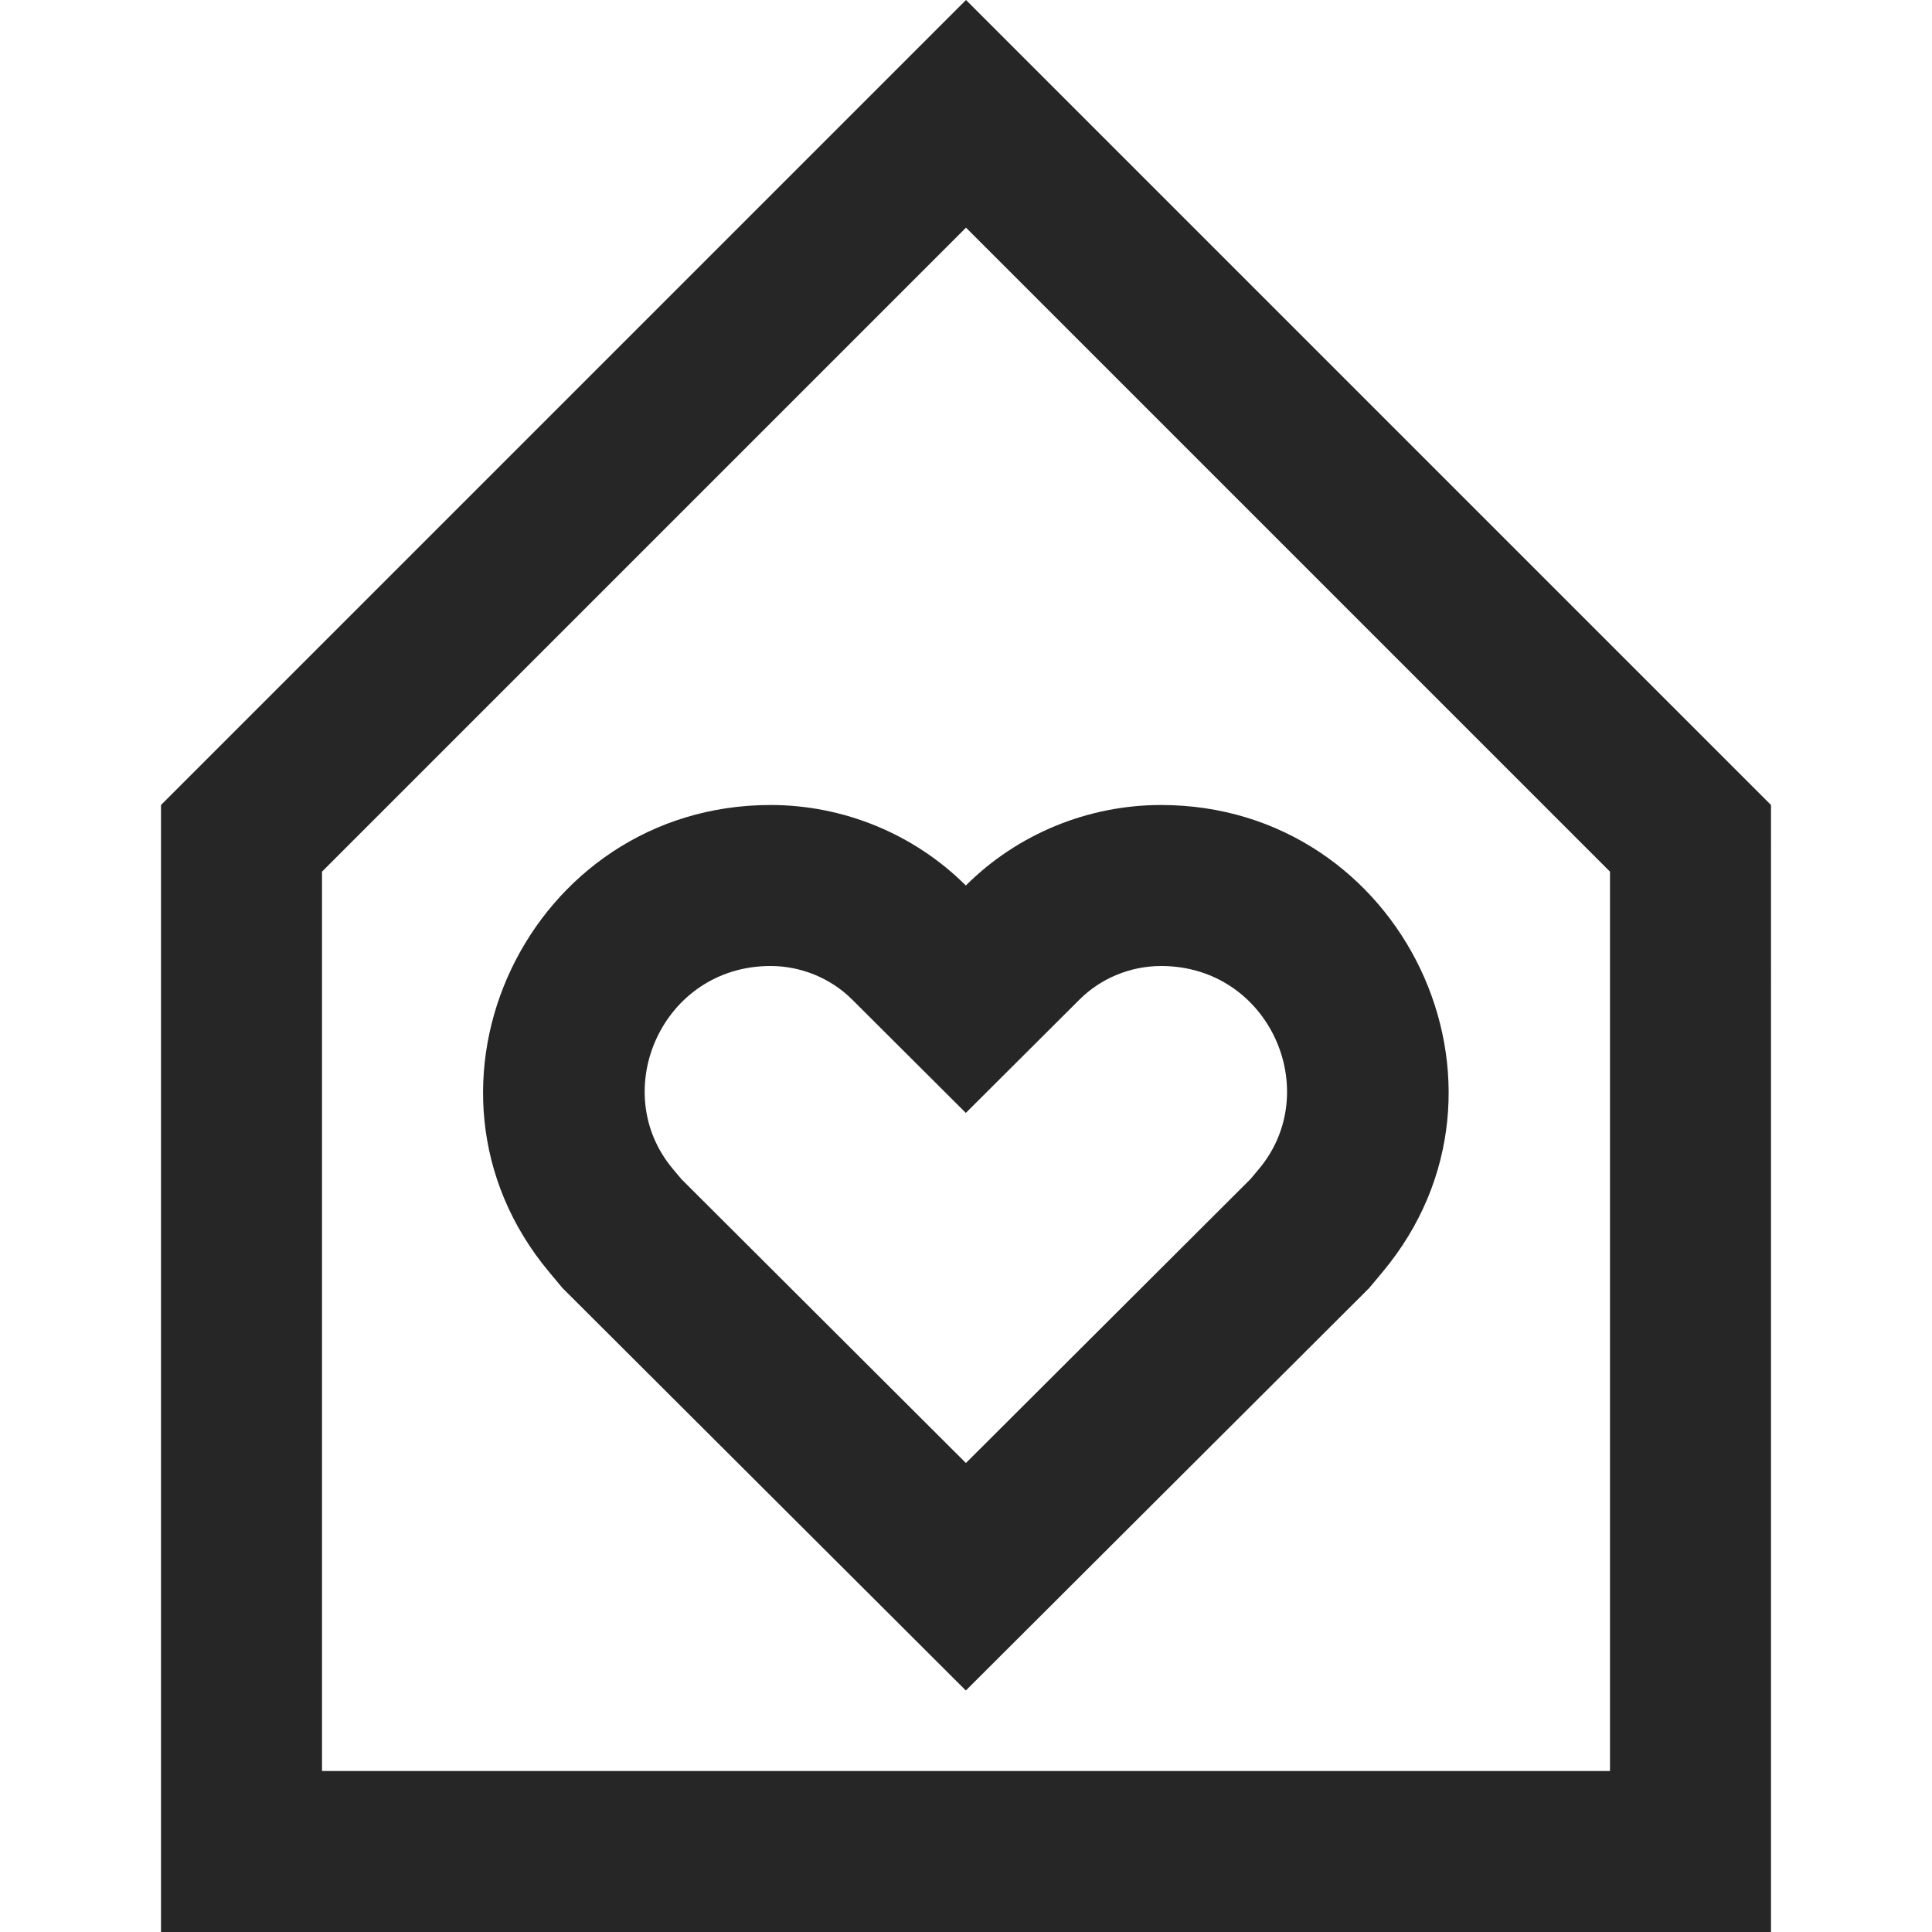 <svg xmlns="http://www.w3.org/2000/svg" width="24" height="24" fill="none" viewBox="0 0 24 24"><path fill="#262626" fill-rule="evenodd" d="M22 10 12 0 2 10v14h20V10ZM4 22V10.828l8-8 8 8V22H4Zm6.585-9.584 1.413 1.409 1.413-1.409c.264-.263.631-.416 1.013-.416 1.345 0 2.024 1.552 1.217 2.519l-.108.129-3.534 3.526-3.534-3.526-.108-.129C7.548 13.553 8.227 12 9.572 12c.381 0 .749.153 1.013.416ZM11.998 21l5.011-5 .166-.199c1.923-2.302.247-5.801-2.752-5.801-.907 0-1.784.36-2.425 1-.642-.64-1.519-1-2.425-1-2.999 0-4.674 3.499-2.752 5.801L6.987 16l5.011 5Z" clip-rule="evenodd"/></svg>